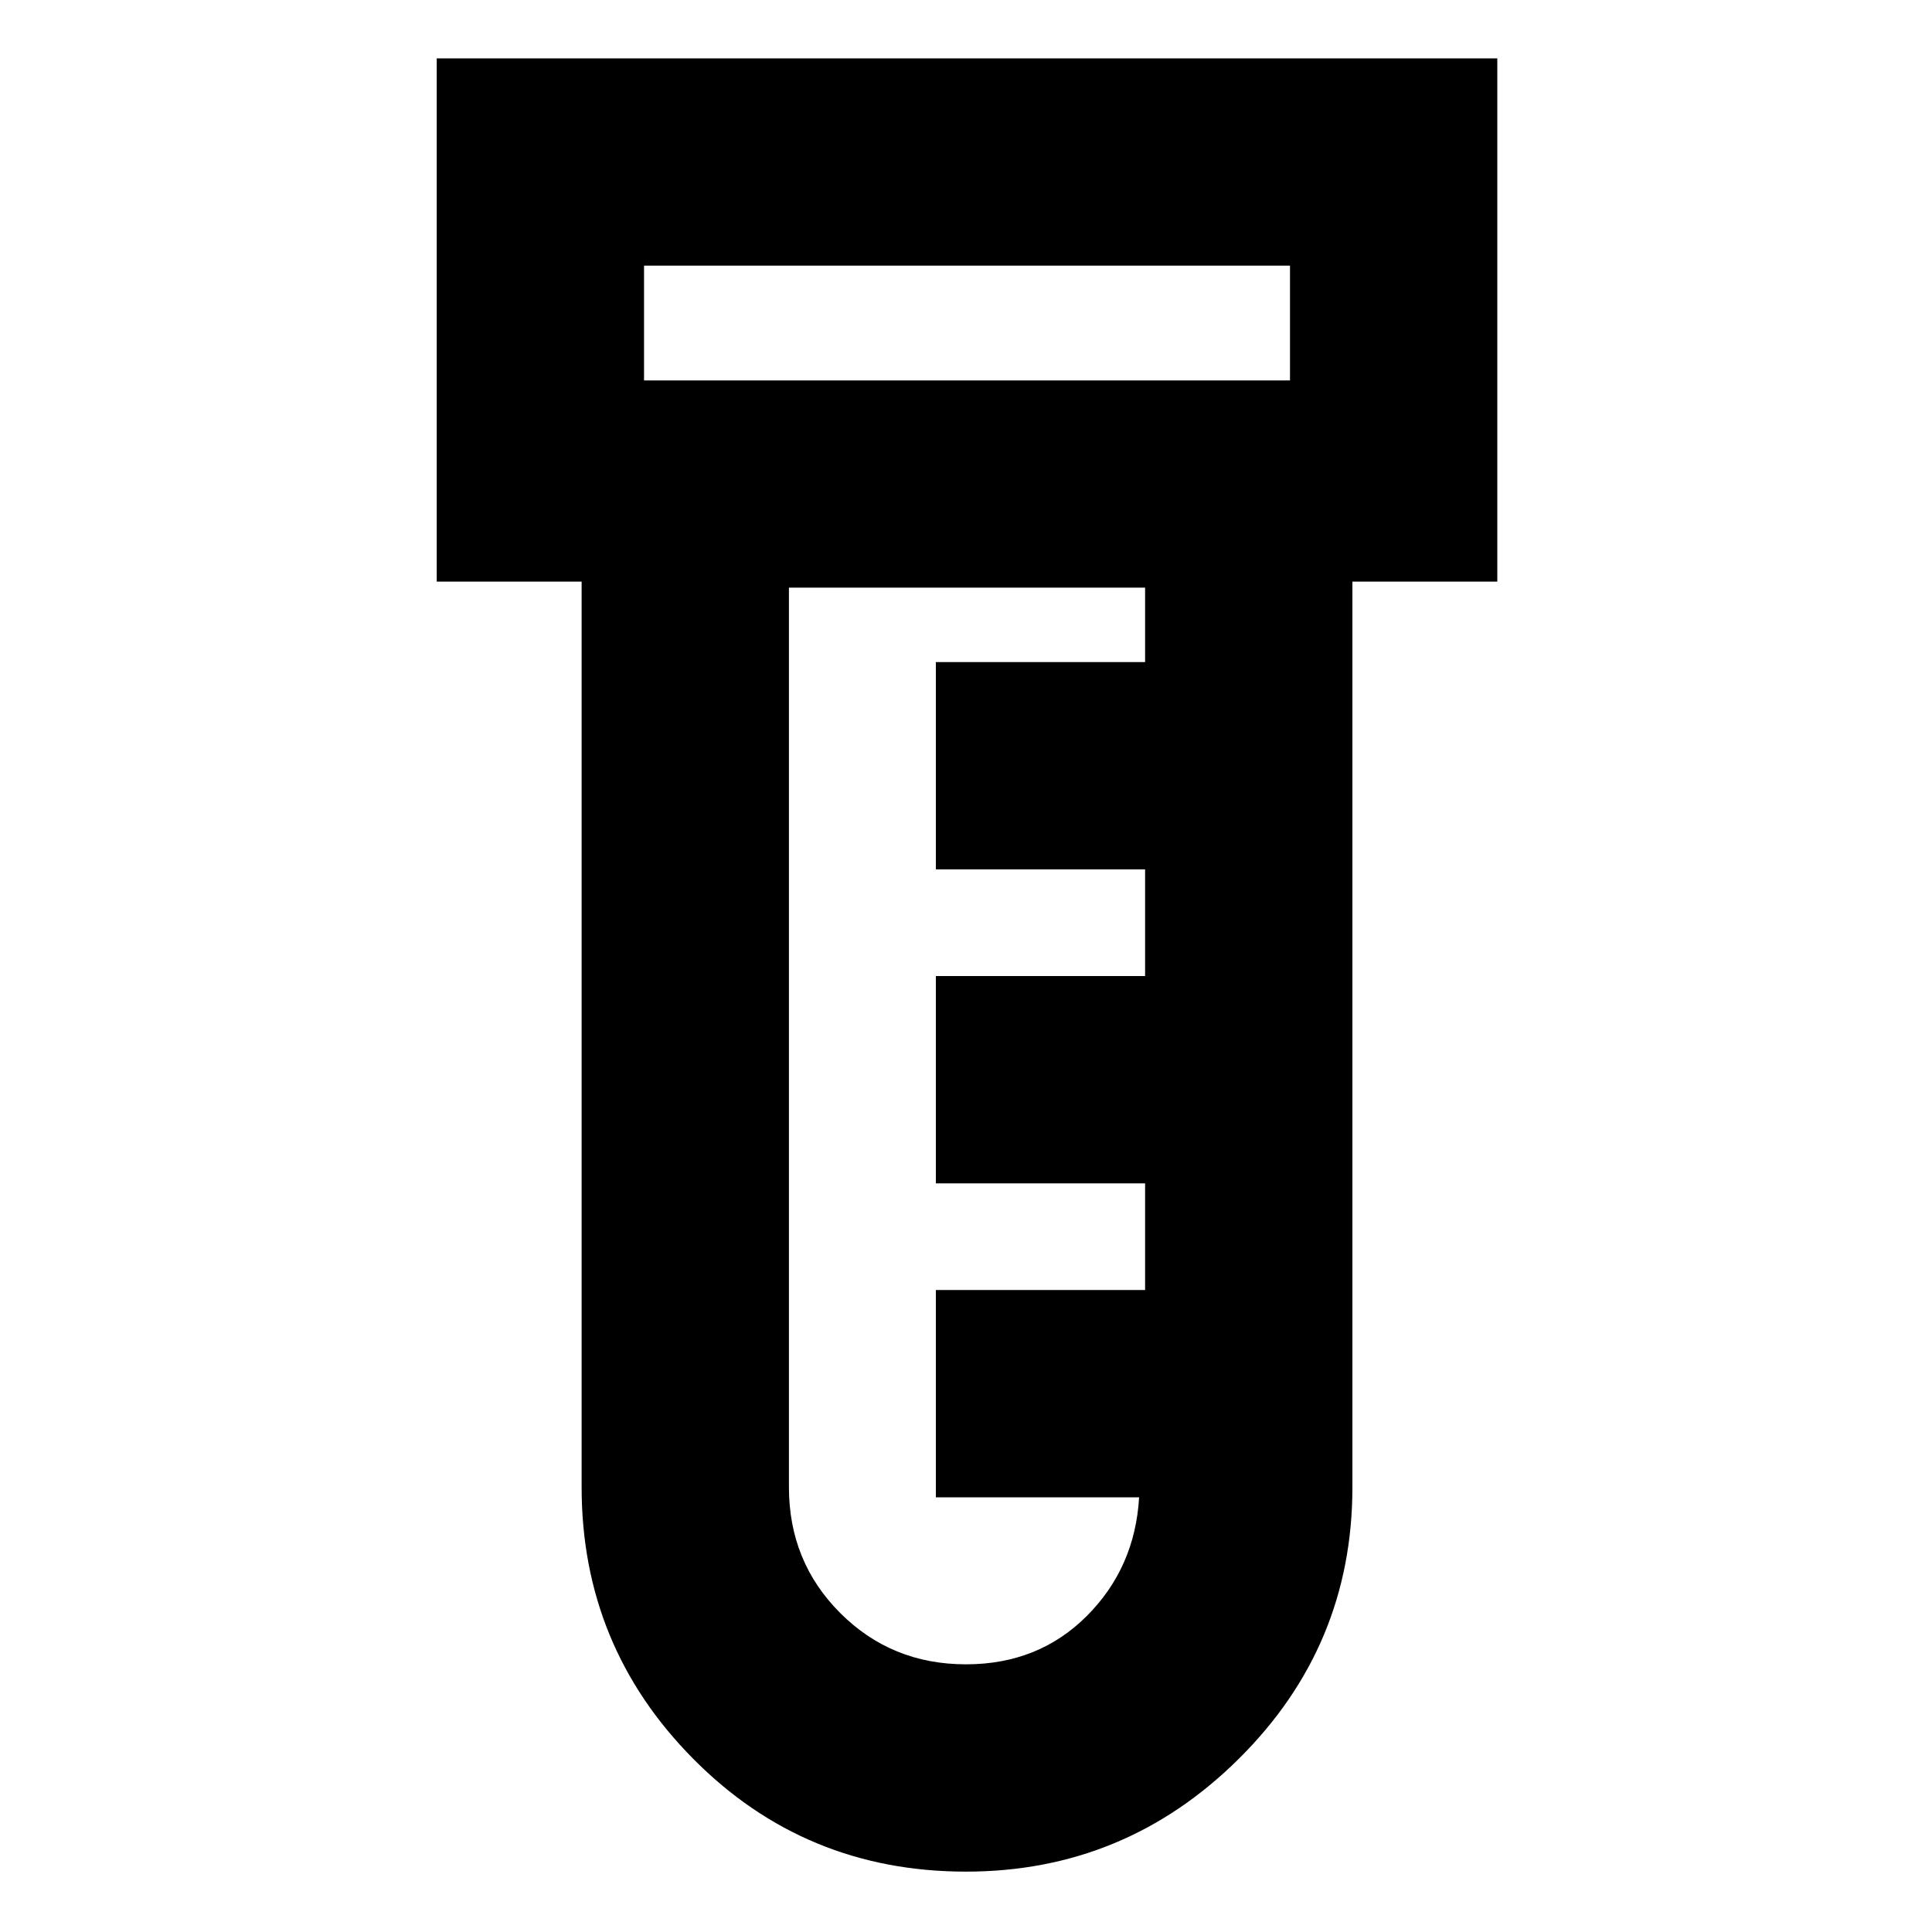 <svg xmlns="http://www.w3.org/2000/svg" height="20" width="20"><path d="M10 19.375q-1.667 0-2.823-1.167-1.156-1.166-1.156-2.812V6.021h-1.5V.604H15.5v5.417H14v9.375q0 1.646-1.177 2.812-1.177 1.167-2.823 1.167ZM6.667 3.938h6.687V2.75H6.667ZM10 17.229q.75 0 1.25-.5t.542-1.229H9.688v-2.146h2.166V12.25H9.688v-2.146h2.166V9H9.688V6.854h2.166v-.771H8.167v9.313q0 .771.531 1.302t1.302.531ZM6.667 3.938V2.75v1.188Z"/></svg>